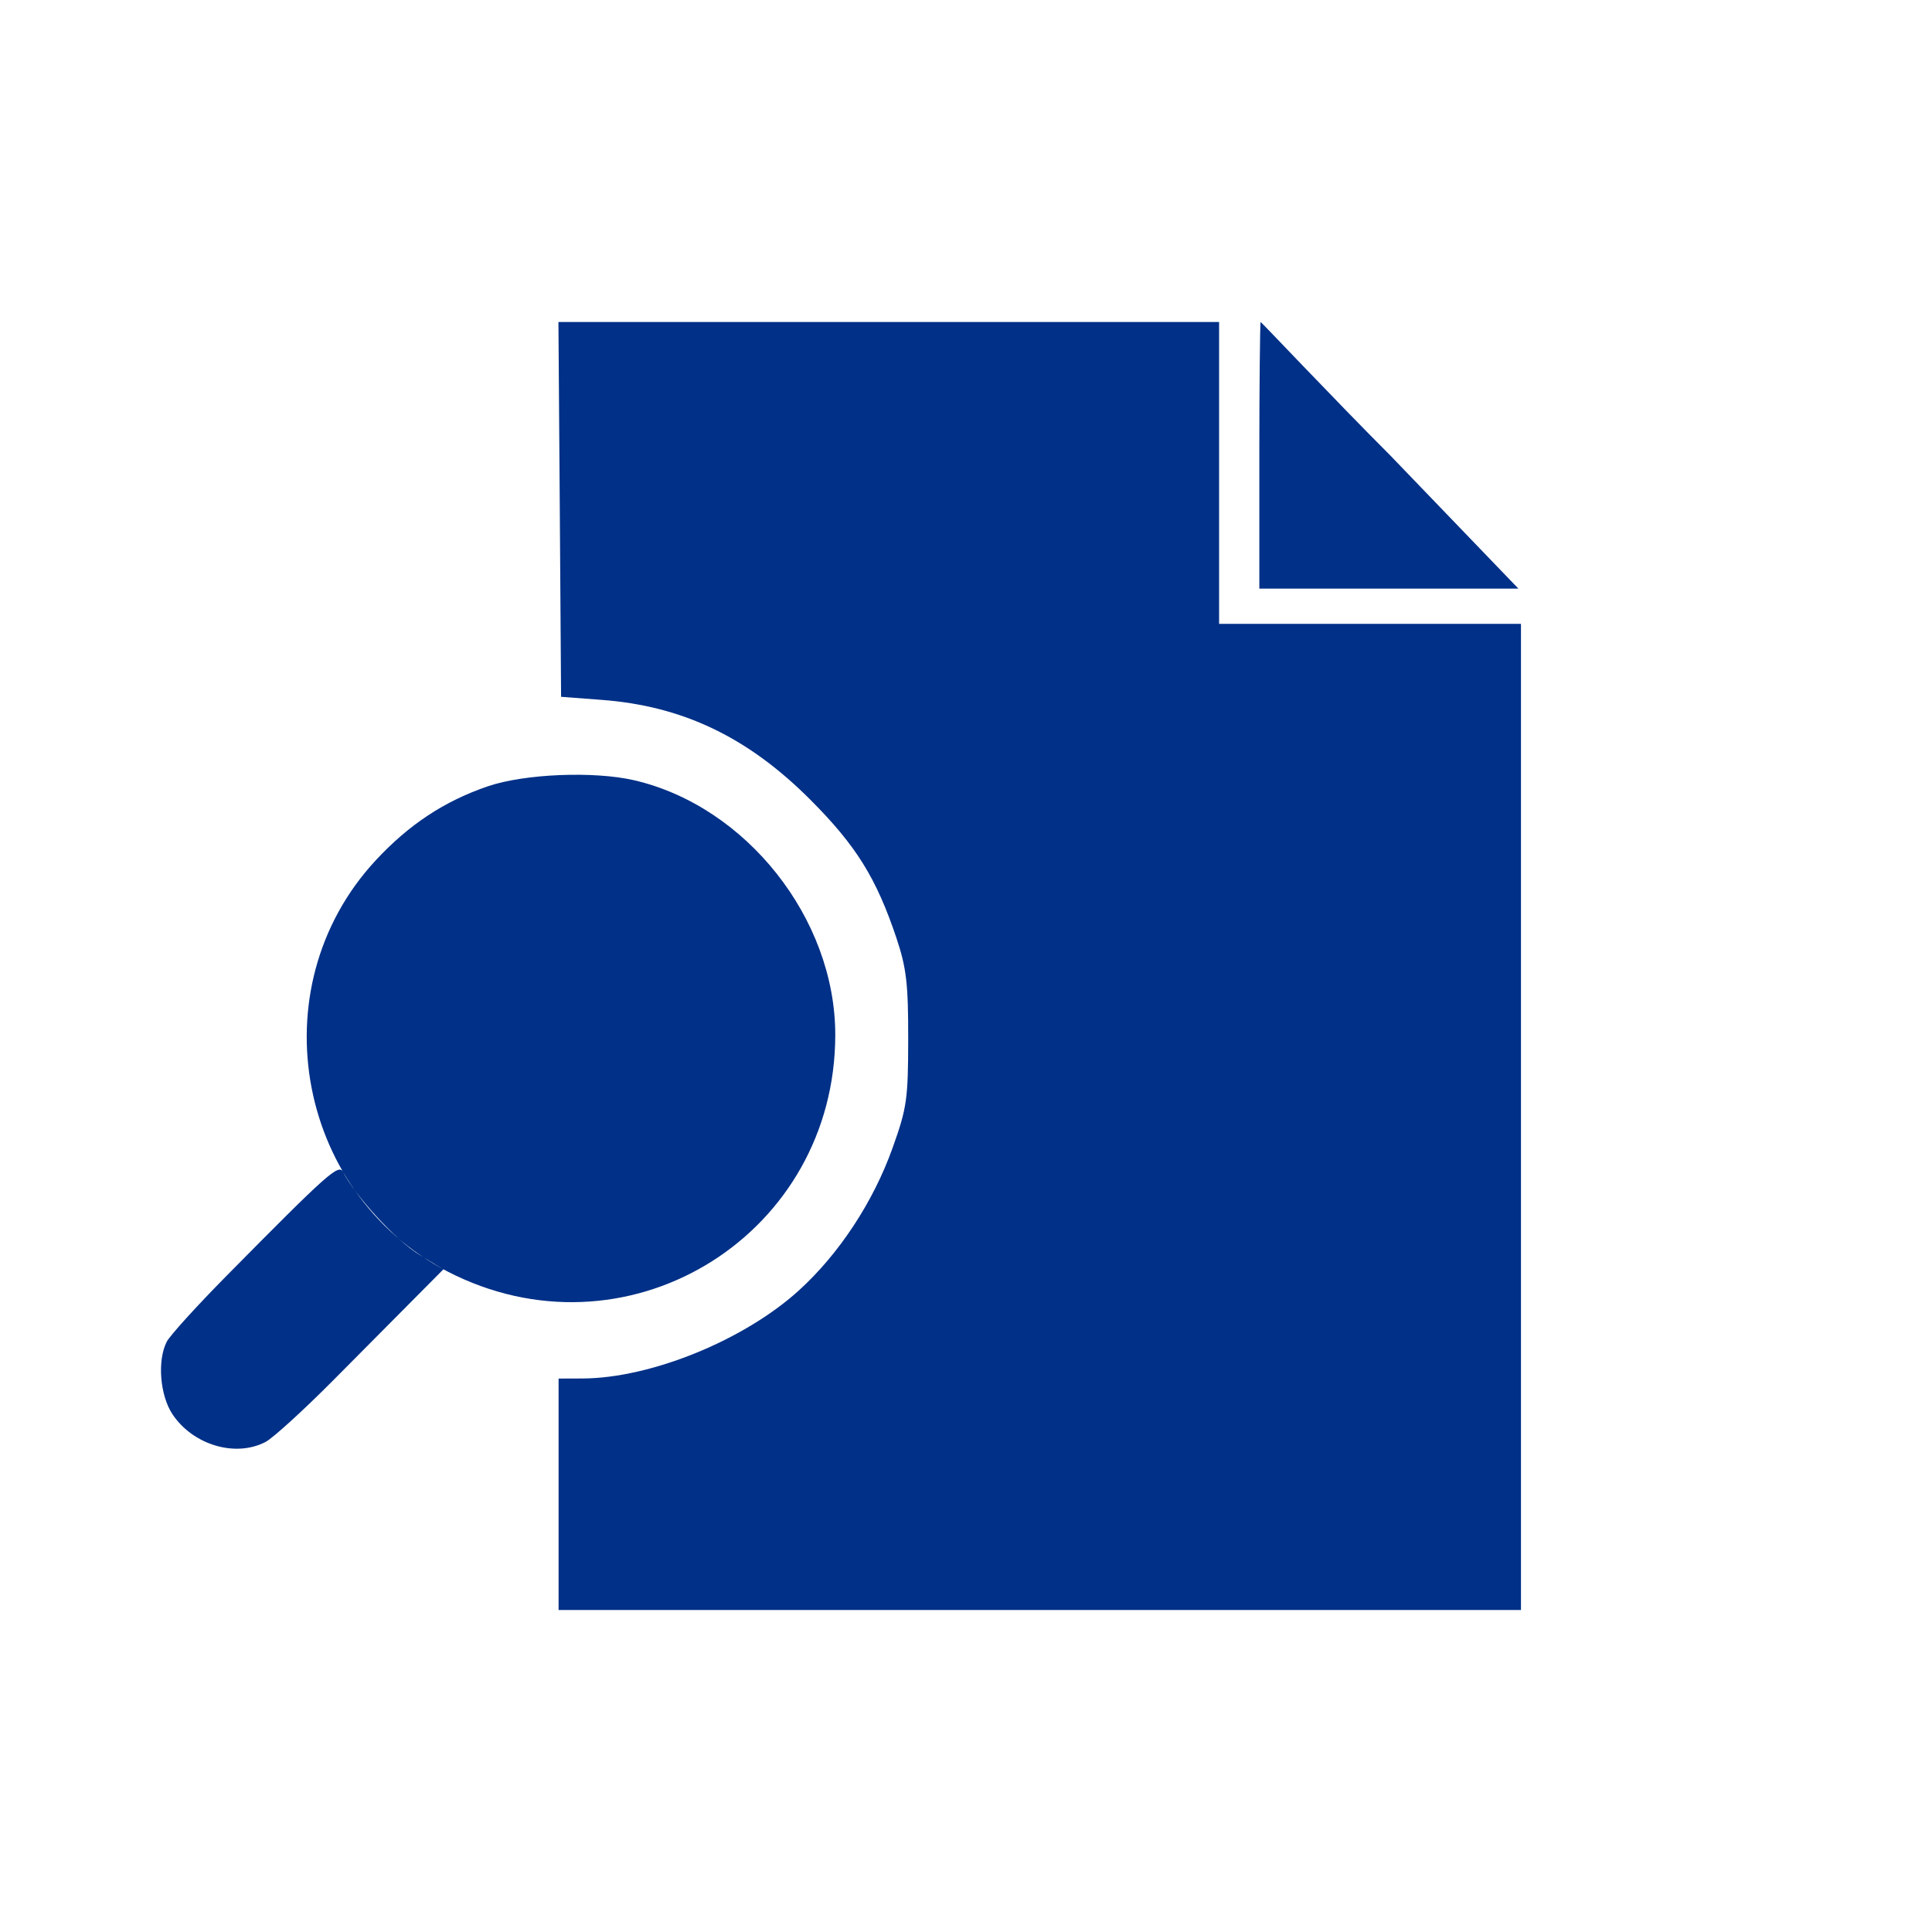 <svg width="24" height="24" viewBox="0 0 24 24" fill="none" xmlns="http://www.w3.org/2000/svg">
<path fill-rule="evenodd" clip-rule="evenodd" d="M6.954 6.328L6.97 8.656L7.472 8.694C8.479 8.769 9.289 9.156 10.066 9.934C10.636 10.505 10.887 10.909 11.137 11.656C11.26 12.026 11.283 12.22 11.282 12.906C11.281 13.654 11.266 13.762 11.089 14.257C10.849 14.931 10.422 15.579 9.92 16.034C9.238 16.651 8.082 17.121 7.236 17.124L6.939 17.125V18.562V20H12.345H18.894V13.875V7.75H17.019H15.144V5.875V4H10.469H6.937L6.954 6.328ZM15.644 5.562V7.312H17.347H18.862L17.269 5.656C16.582 4.969 15.669 4 15.66 4C15.652 4 15.644 4.875 15.644 5.562ZM6.062 9.767C5.52 9.952 5.078 10.244 4.665 10.69C3.188 12.285 3.693 14.906 5.658 15.844C7.87 16.9 10.376 15.312 10.376 12.854C10.376 11.412 9.27 10.014 7.875 9.692C7.374 9.577 6.516 9.613 6.062 9.767ZM2.804 15.859C2.439 16.229 2.109 16.593 2.071 16.668C1.952 16.901 1.987 17.335 2.143 17.569C2.399 17.952 2.928 18.108 3.301 17.911C3.394 17.861 3.774 17.515 4.146 17.14L5.508 15.768L5.22 15.594C4.908 15.406 4.393 14.826 4.264 14.562C4.209 14.451 4.085 14.562 2.804 15.859Z" fill="#003087"/>
</svg>
